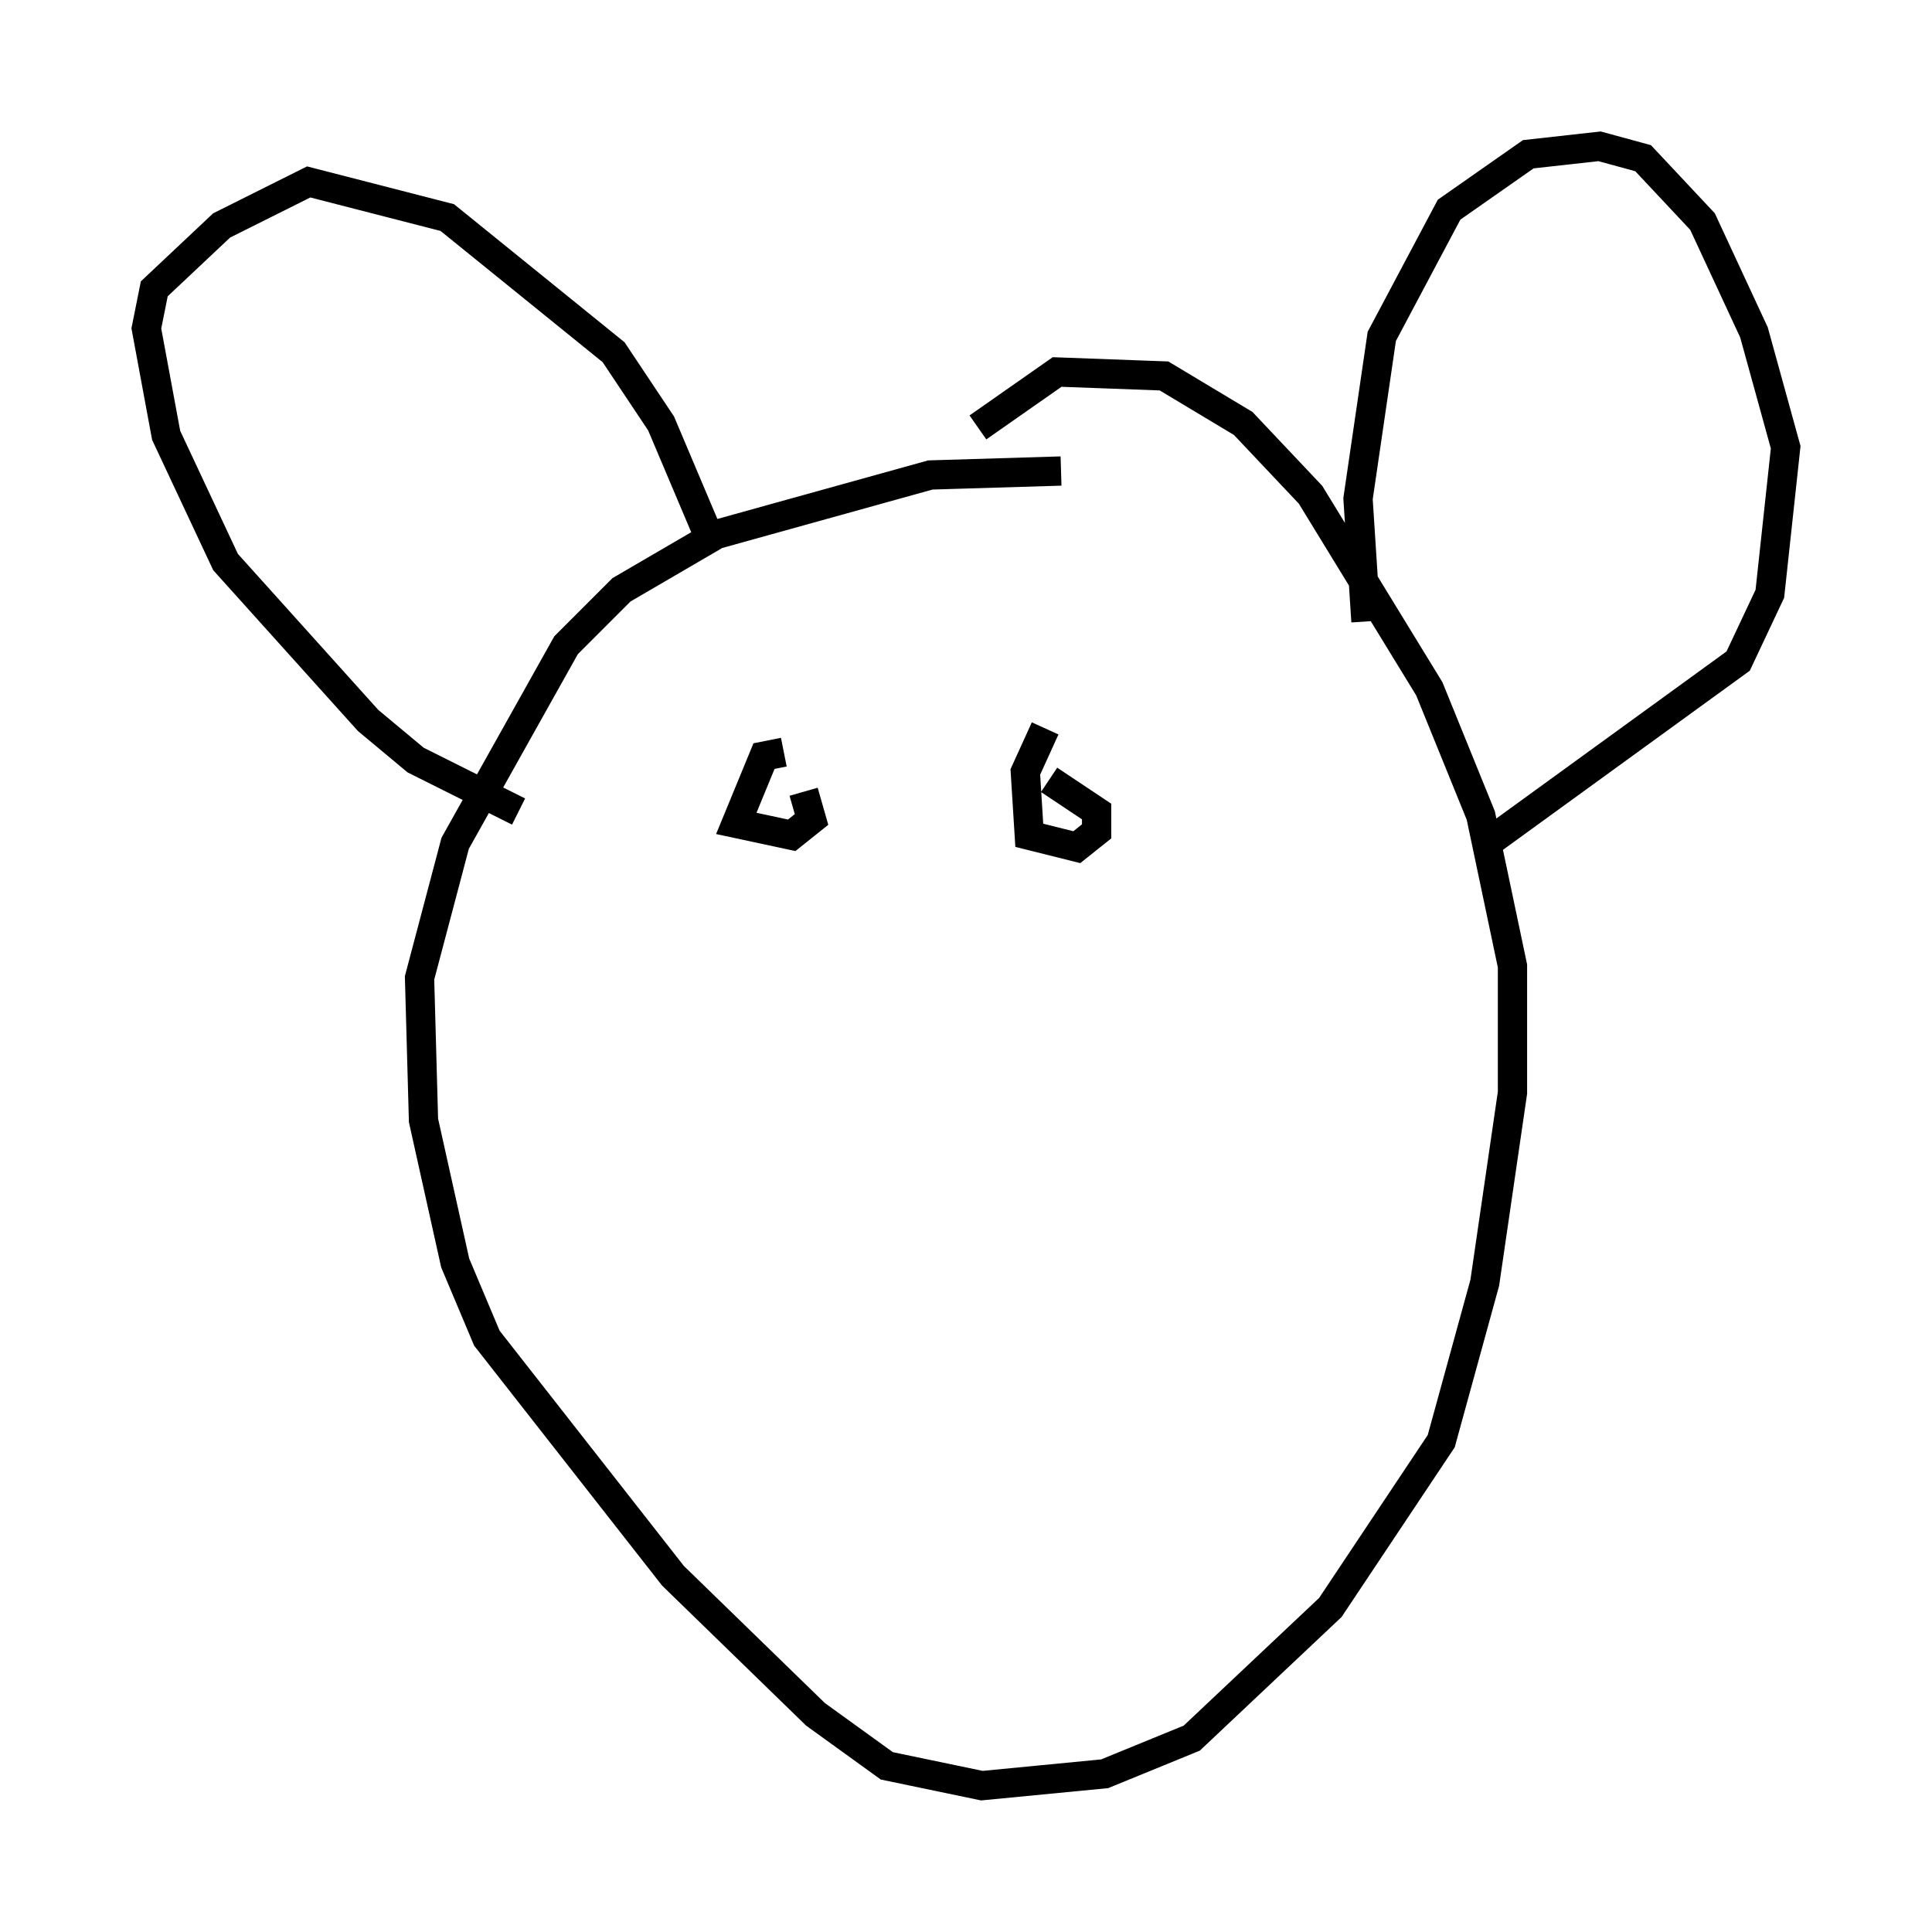 <?xml version="1.0" encoding="utf-8" ?>
<svg baseProfile="full" height="66.021" version="1.1" width="66.021" xmlns="http://www.w3.org/2000/svg" xmlns:ev="http://www.w3.org/2001/xml-events" xmlns:xlink="http://www.w3.org/1999/xlink"><defs /><rect fill="white" height="66.021" width="66.021" x="0" y="0" /><path d="M38.017, 16.502 m-1.759, -0.406 l-4.465, 0.135 -7.307, 2.03 l-3.248, 1.894 -1.894, 1.894 l-3.789, 6.766 -1.218, 4.601 l0.135, 4.871 1.083, 4.871 l1.083, 2.571 6.36, 8.119 l4.871, 4.736 2.436, 1.759 l3.248, 0.677 4.195, -0.406 l2.977, -1.218 4.736, -4.465 l3.789, -5.683 1.488, -5.413 l0.947, -6.495 0.0, -4.33 l-1.083, -5.142 -1.759, -4.33 l-4.059, -6.631 -2.3, -2.436 l-2.706, -1.624 -3.654, -0.135 l-2.706, 1.894 m-15.697, 13.126 l-3.518, -1.759 -1.624, -1.353 l-4.871, -5.413 -2.03, -4.33 l-0.677, -3.654 0.271, -1.353 l2.3, -2.165 2.977, -1.488 l4.736, 1.218 5.683, 4.601 l1.624, 2.436 1.488, 3.518 m22.598, 3.248 l-0.271, -4.195 0.812, -5.548 l2.3, -4.33 2.706, -1.894 l2.436, -0.271 1.488, 0.406 l2.03, 2.165 1.759, 3.789 l1.083, 3.924 -0.541, 5.007 l-1.083, 2.3 -8.39, 6.089 m-24.222, -2.977 l-0.677, 0.135 -0.947, 2.3 l1.894, 0.406 0.677, -0.541 l-0.271, -0.947 m8.254, -2.165 l-0.677, 1.488 0.135, 2.165 l1.624, 0.406 0.677, -0.541 l0.0, -0.677 -1.624, -1.083 " fill="none" stroke="black" stroke-width="1" /></svg>